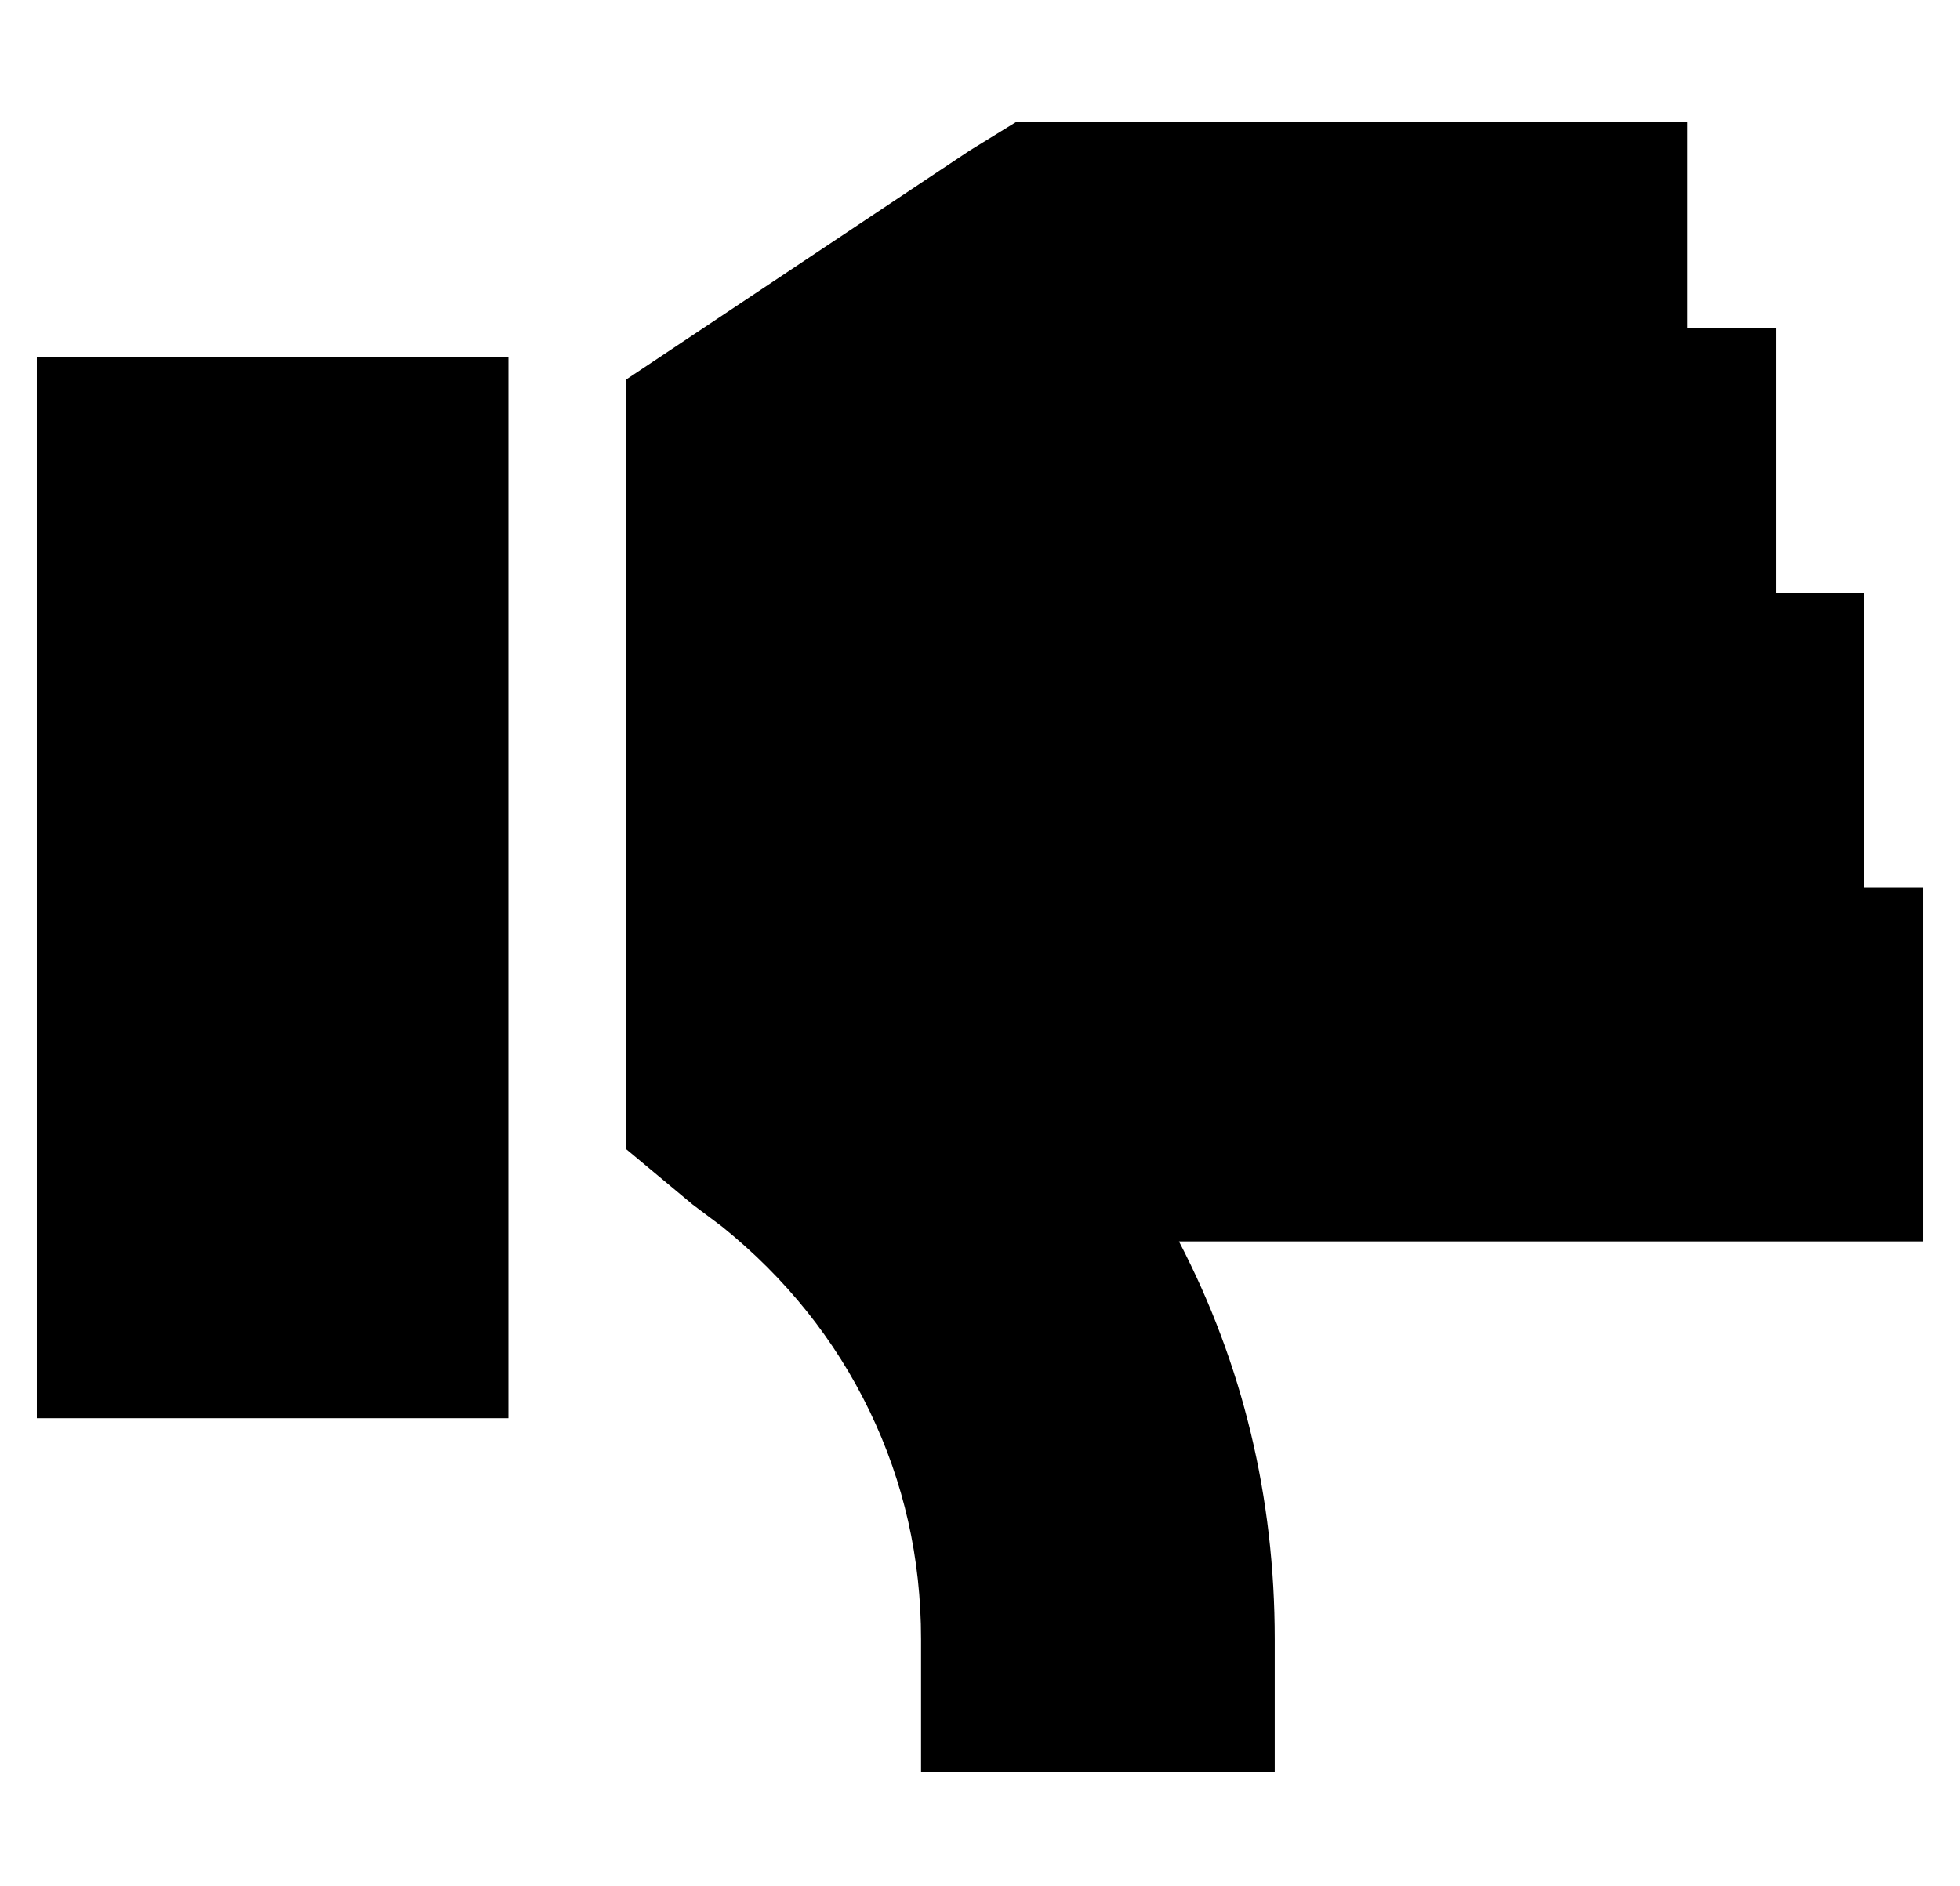 <?xml version="1.0" standalone="no"?>
<!DOCTYPE svg PUBLIC "-//W3C//DTD SVG 1.1//EN" "http://www.w3.org/Graphics/SVG/1.1/DTD/svg11.dtd" >
<svg xmlns="http://www.w3.org/2000/svg" xmlns:xlink="http://www.w3.org/1999/xlink" version="1.1" viewBox="-10 -40 532 512">
   <path fill="currentColor"
d="M240 405v36v-36v36h96v0v-36v0q0 -58 -26 -108h154h48v-96v0h-16v0v-80v0h-24v0v-72v0h-24v0v-56v0h-48h-134l-13 8v0l-72 48v0l-21 14v0v26v0v64v0v96v0v23v0l18 15v0l8 6v0q26 21 40 50t14 62v0zM128 345v-288v288v-288h-128v0v288v0h128v0z" />
</svg>
